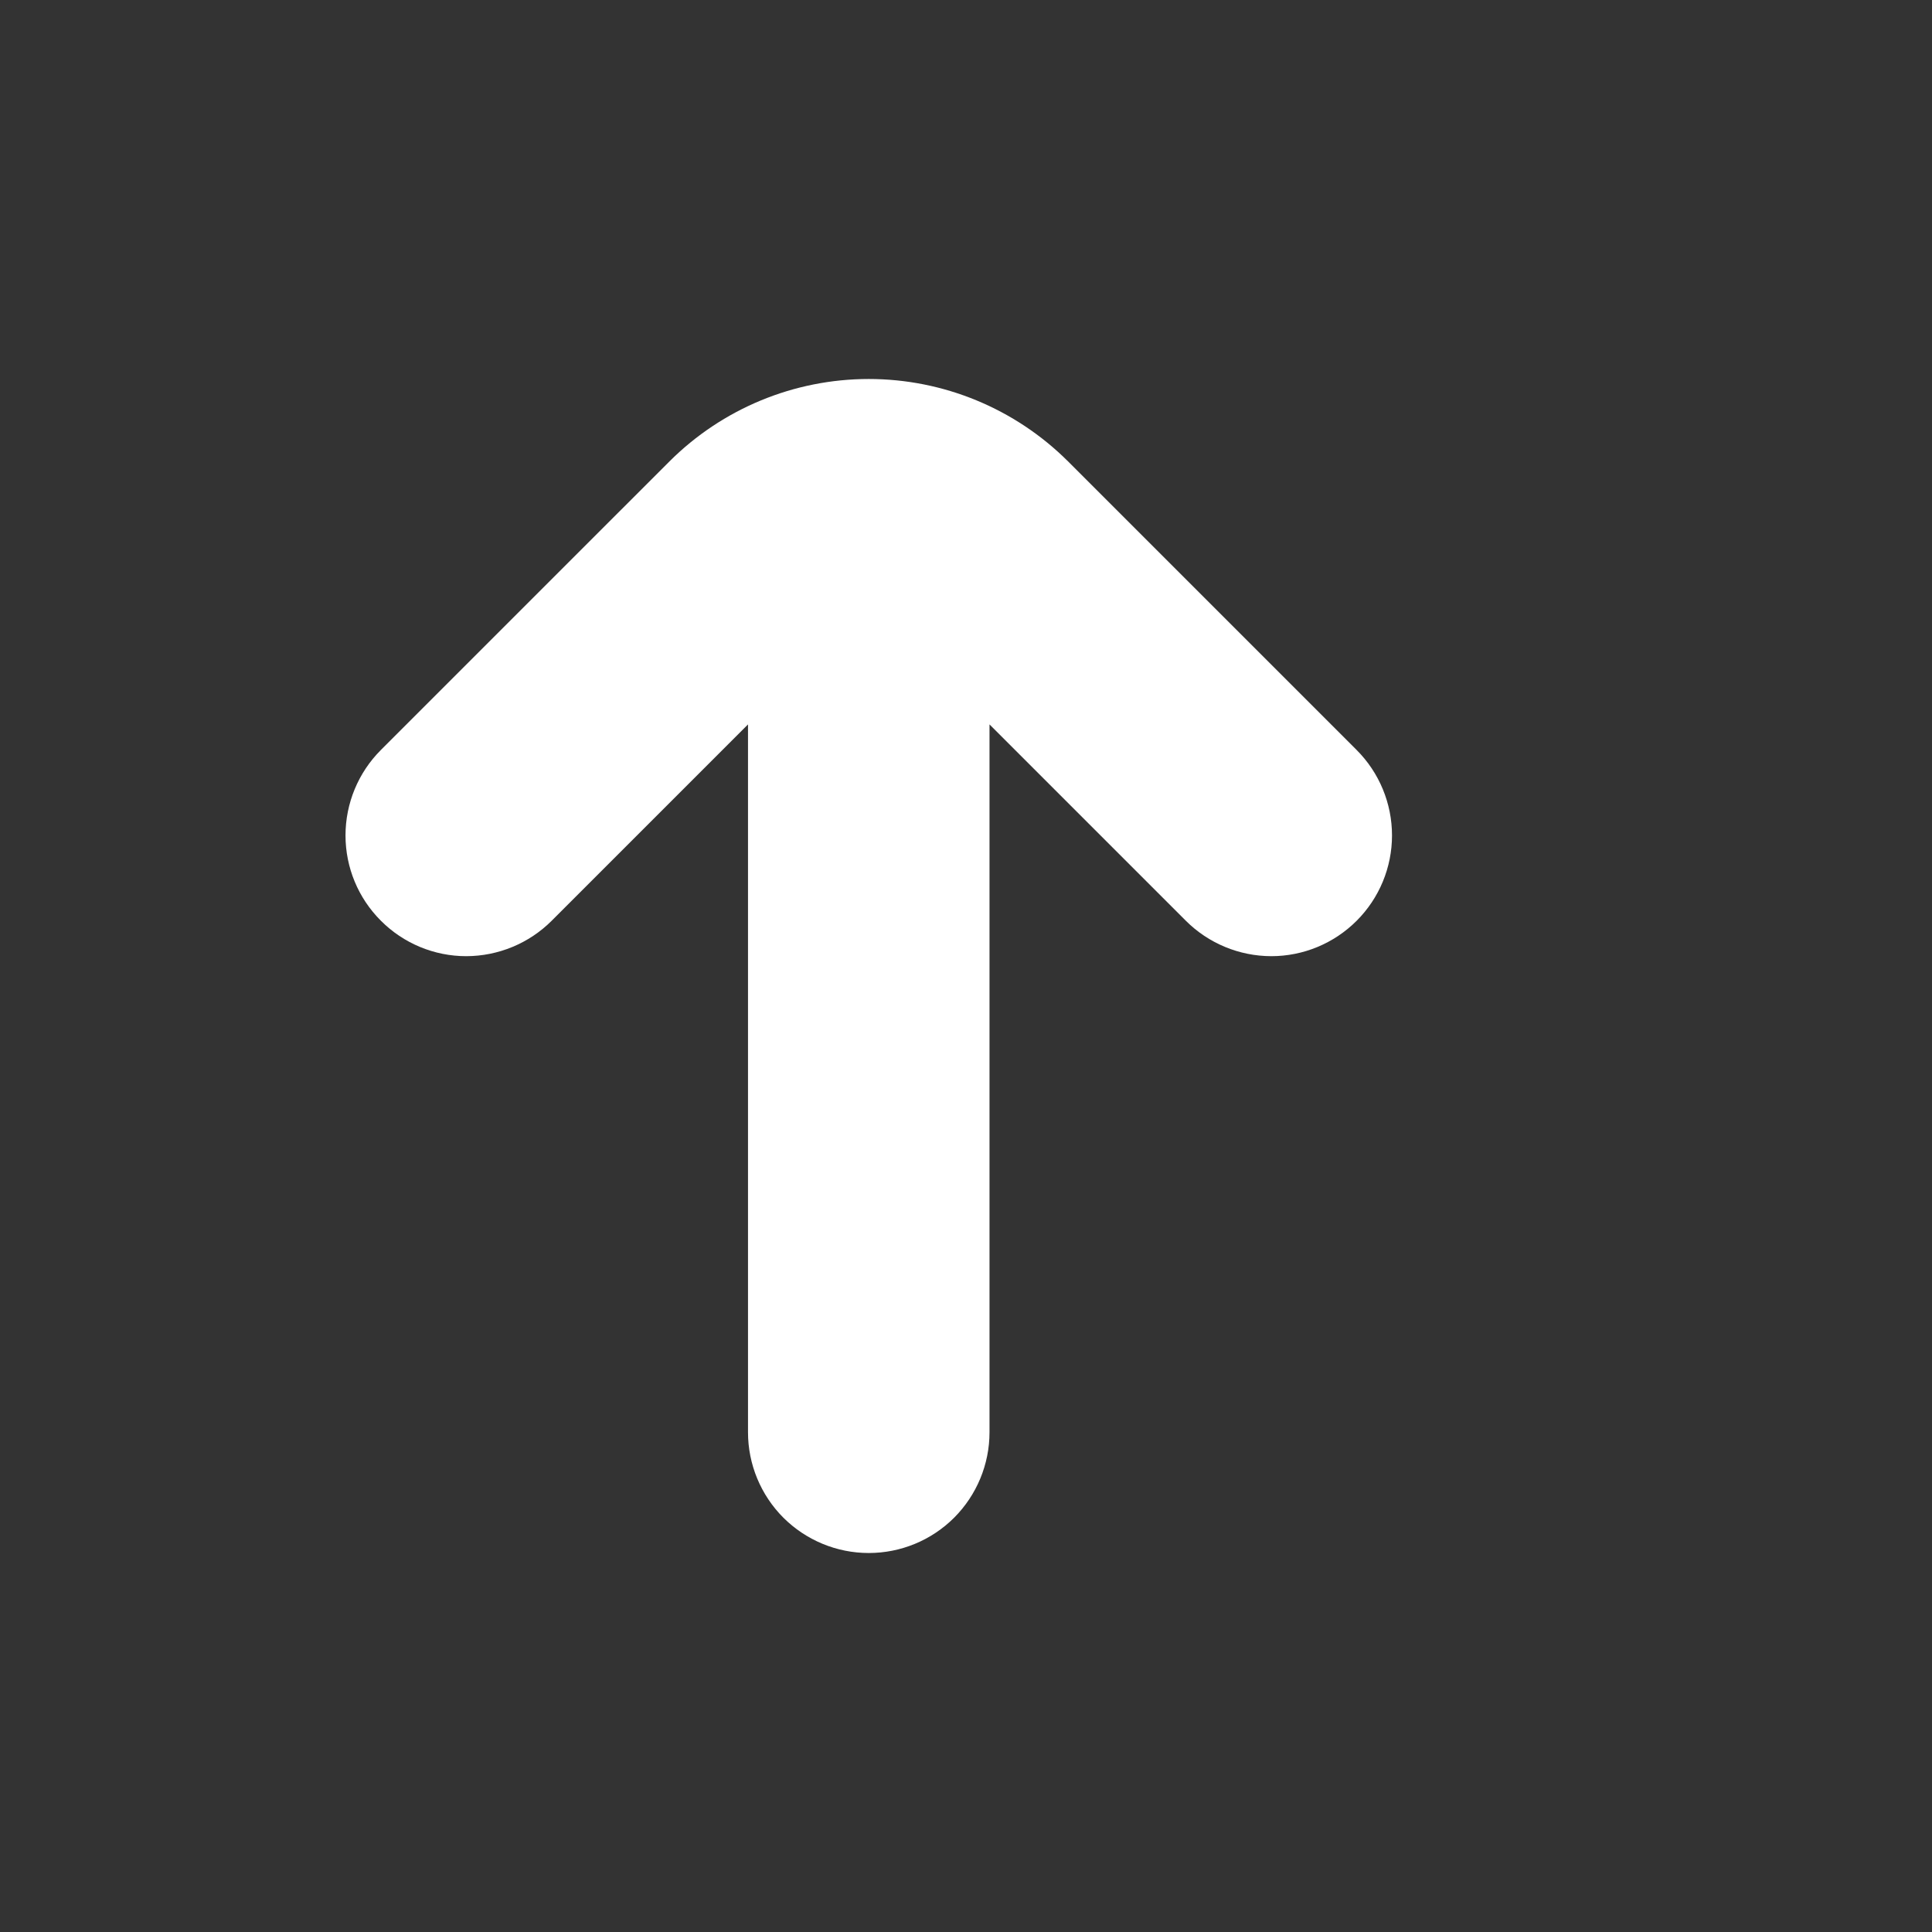 <svg width="24" height="24" viewBox="0 0 24 24" fill="none" xmlns="http://www.w3.org/2000/svg">
<rect x="0" y="0" width="24" height="24" fill="#333333" stroke="none"/>
<path d="M8.317 5.731L4.731 9.317C4.45 9.598 4.292 9.98 4.292 10.378C4.292 10.776 4.45 11.157 4.732 11.438C5.013 11.72 5.395 11.878 5.792 11.878C6.19 11.877 6.572 11.719 6.853 11.438L9.292 8.999V17.792C9.292 18.19 9.45 18.571 9.731 18.853C10.013 19.134 10.394 19.292 10.792 19.292C11.19 19.292 11.572 19.134 11.853 18.853C12.134 18.571 12.292 18.19 12.292 17.792V8.999L14.731 11.438C15.012 11.719 15.394 11.877 15.792 11.878C16.19 11.878 16.571 11.72 16.853 11.438C17.134 11.157 17.292 10.776 17.292 10.378C17.292 9.98 17.134 9.598 16.853 9.317L13.267 5.731C12.61 5.076 11.72 4.708 10.792 4.708C9.864 4.708 8.974 5.076 8.317 5.731Z" fill="white"/>
</svg>
